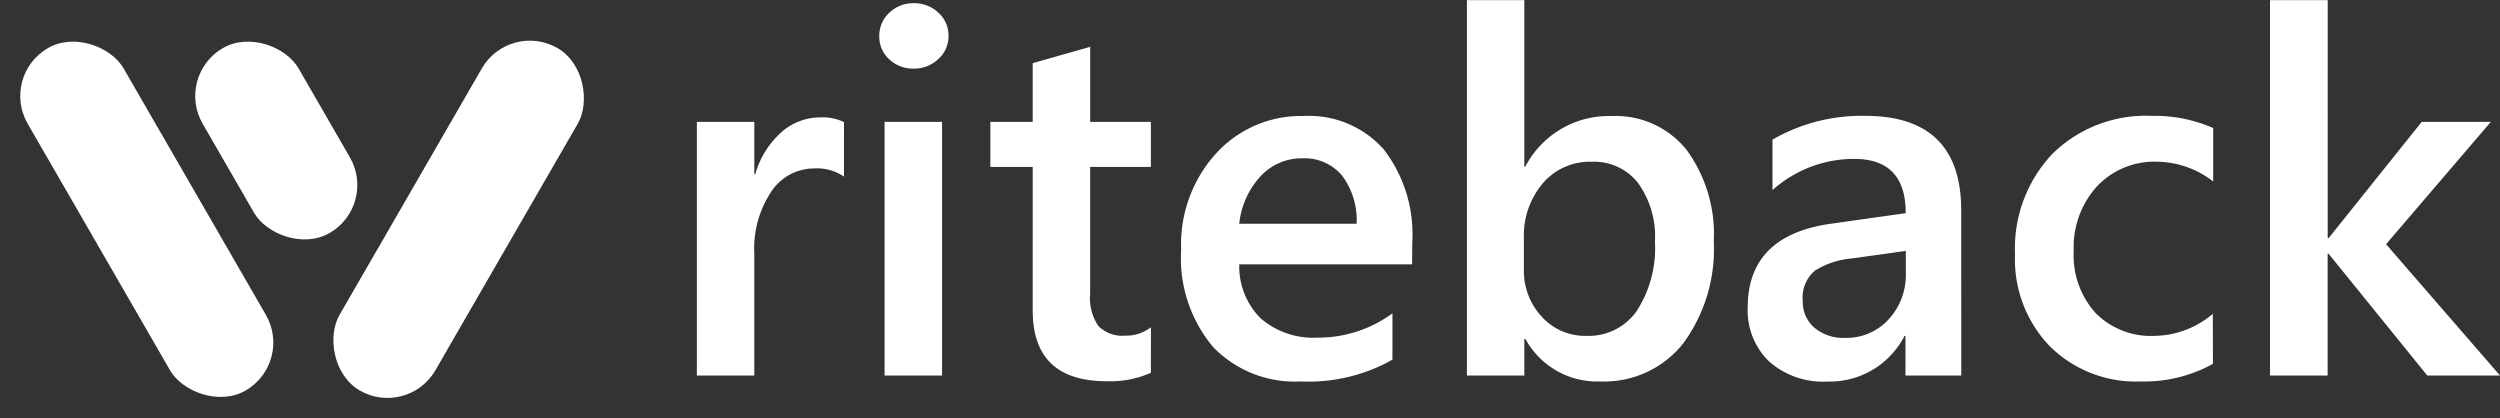 <svg id="Writeback_White" xmlns="http://www.w3.org/2000/svg" width="98.568" height="16.488" viewBox="0 0 98.568 16.488">
  <rect x="0" y="0" width="98.568" height="16.488" fill="#333333" stroke="none"/>
  <path id="Path_463" data-name="Path 463" d="M7.275-7.842a1.878,1.878,0,0,0-1.182-.322,2.023,2.023,0,0,0-1.68.908A4.061,4.061,0,0,0,3.74-4.785V0H1.475V-10H3.74v2.061h.039A3.484,3.484,0,0,1,4.8-9.585a2.3,2.3,0,0,1,1.538-.591,1.909,1.909,0,0,1,.938.186ZM10.02-12.1a1.362,1.362,0,0,1-.952-.361,1.189,1.189,0,0,1-.4-.918,1.219,1.219,0,0,1,.4-.928,1.342,1.342,0,0,1,.952-.371,1.384,1.384,0,0,1,.977.371,1.212,1.212,0,0,1,.4.928,1.2,1.2,0,0,1-.4.9A1.374,1.374,0,0,1,10.02-12.1ZM11.143,0H8.877V-10h2.266Zm8.232-.107a3.926,3.926,0,0,1-1.748.332q-2.91,0-2.91-2.793V-8.223h-1.67V-10h1.67v-2.314l2.266-.645V-10h2.393v1.777H16.982v5a1.97,1.97,0,0,0,.322,1.27,1.338,1.338,0,0,0,1.074.381,1.558,1.558,0,0,0,1-.332Zm10.3-4.277H22.861a2.881,2.881,0,0,0,.854,2.139,3.179,3.179,0,0,0,2.241.752A4.942,4.942,0,0,0,28.9-2.451V-.625a6.716,6.716,0,0,1-3.613.859,4.473,4.473,0,0,1-3.462-1.362,5.449,5.449,0,0,1-1.255-3.833,5.328,5.328,0,0,1,1.382-3.8,4.52,4.52,0,0,1,3.433-1.47,3.941,3.941,0,0,1,3.174,1.318,5.474,5.474,0,0,1,1.123,3.662Zm-2.187-1.6a2.919,2.919,0,0,0-.576-1.9,1.925,1.925,0,0,0-1.562-.679,2.2,2.2,0,0,0-1.655.713,3.257,3.257,0,0,0-.835,1.865Zm6.65,4.541H34.1V0H31.836V-14.8H34.1v6.563h.039a3.713,3.713,0,0,1,3.4-1.992A3.578,3.578,0,0,1,40.5-8.892a5.614,5.614,0,0,1,1.069,3.6,6.267,6.267,0,0,1-1.2,4.019A3.968,3.968,0,0,1,37.09.234,3.221,3.221,0,0,1,34.141-1.445ZM34.082-5.42v1.24a2.646,2.646,0,0,0,.7,1.855,2.3,2.3,0,0,0,1.772.762,2.315,2.315,0,0,0,1.978-.981,4.567,4.567,0,0,0,.718-2.739,3.6,3.6,0,0,0-.669-2.31,2.2,2.2,0,0,0-1.812-.835,2.441,2.441,0,0,0-1.948.859A3.183,3.183,0,0,0,34.082-5.42ZM51.328,0h-2.2V-1.562h-.039a3.308,3.308,0,0,1-3.037,1.8,3.2,3.2,0,0,1-2.31-.8,2.8,2.8,0,0,1-.835-2.119q0-2.832,3.262-3.3l2.969-.42q0-2.139-2.031-2.139a4.825,4.825,0,0,0-3.223,1.23V-9.3a7.028,7.028,0,0,1,3.652-.937q3.789,0,3.789,3.73ZM49.141-4.912l-2.1.293a3.328,3.328,0,0,0-1.47.474,1.384,1.384,0,0,0-.493,1.216,1.331,1.331,0,0,0,.454,1.04,1.758,1.758,0,0,0,1.216.405,2.243,2.243,0,0,0,1.714-.728,2.58,2.58,0,0,0,.679-1.831ZM61.25-.459a5.587,5.587,0,0,1-2.842.693,4.813,4.813,0,0,1-3.594-1.392,4.93,4.93,0,0,1-1.367-3.608,5.426,5.426,0,0,1,1.47-3.97,5.254,5.254,0,0,1,3.931-1.5,5.738,5.738,0,0,1,2.412.479v2.109a3.653,3.653,0,0,0-2.227-.781,3.094,3.094,0,0,0-2.354.972,3.553,3.553,0,0,0-.918,2.544,3.388,3.388,0,0,0,.864,2.451,3.068,3.068,0,0,0,2.319.9,3.625,3.625,0,0,0,2.3-.869ZM72.568,0H69.7L65.811-4.8h-.039V0H63.5V-14.8h2.275V-5.42h.039L69.482-10h2.725L68.076-5.176Z" transform="translate(26 14.805)" fill="#fff"/>
  <g id="writeback_white-2" data-name="writeback_white" transform="translate(0 0.805)">
    <rect id="Rectangle_4983" data-name="Rectangle 4983" width="4.365" height="15.589" rx="2.182" transform="translate(0 2.182) rotate(-30)" fill="#fff"/>
    <rect id="Rectangle_4984" data-name="Rectangle 4984" width="4.365" height="15.589" rx="2.182" transform="translate(20.09) rotate(30)" fill="#fff"/>
    <rect id="Rectangle_4985" data-name="Rectangle 4985" width="4.365" height="8.418" rx="2.182" transform="translate(6.898 2.182) rotate(-30)" fill="#fff"/>
  </g>
</svg>
